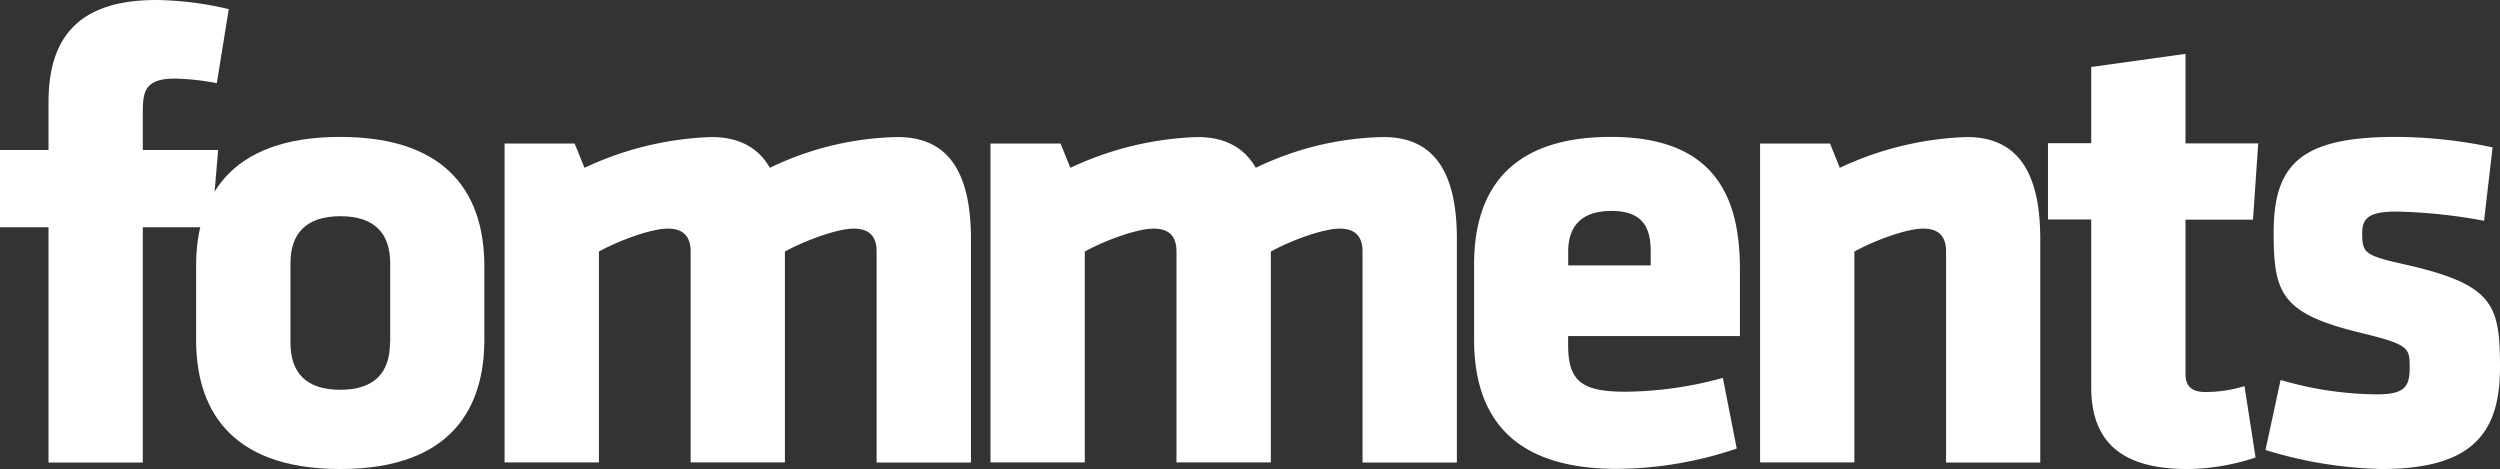 <svg xmlns="http://www.w3.org/2000/svg" viewBox="0 0 360.65 67.66"><rect x="0" y="0" width="360.65" height="67.66" fill="#333333" stroke="none"/><defs><style>.cls-1{fill:#fff;}</style></defs><title>Asset 2</title><g id="Layer_2" data-name="Layer 2"><g id="Layer_1-2" data-name="Layer 1"><path class="cls-1" d="M31.28,12a35.55,35.55,0,0,0-6.05-.66c-4.35,0-4.63,1.89-4.63,4.91v5.39H31.47l-.95,11.15H20.6V66.72H7V32.79H0V21.64H7v-6.9C7,5.29,11.43,0,22.59,0A47.83,47.83,0,0,1,33,1.32Z"/><path class="cls-1" d="M28.29,49.05V38.37c0-9.45,4.44-18.62,20.79-18.62s20.79,9.17,20.79,18.62V49.05c0,9.44-4.44,18.61-20.79,18.61S28.29,58.49,28.29,49.05Zm28,.37V38c0-4.35-2.27-6.81-7.18-6.81S41.9,33.64,41.9,38V49.42c0,4.35,2.26,6.81,7.18,6.81S56.26,53.77,56.26,49.42Z"/><path class="cls-1" d="M99.63,66.71V36.29c0-2.08-.95-3.31-3.31-3.31s-7,1.7-9.92,3.31V66.71H72.79v-46H82.9l1.42,3.5a46.48,46.48,0,0,1,18.33-4.44c4.06,0,6.8,1.61,8.41,4.44a44.16,44.16,0,0,1,18.43-4.44c7.84,0,10.58,5.86,10.58,14.74V66.72H126.46V36.29c0-2.08-.94-3.31-3.3-3.31s-7,1.7-9.93,3.31V66.71Z"/><path class="cls-1" d="M169.72,66.71V36.29c0-2.08-.94-3.31-3.31-3.31s-7,1.7-9.92,3.31V66.71h-13.6v-46H153l1.41,3.5a46.49,46.49,0,0,1,18.34-4.44c4.06,0,6.8,1.61,8.41,4.44a44.08,44.08,0,0,1,18.42-4.44c7.85,0,10.59,5.86,10.59,14.74V66.72H196.56V36.29c0-2.08-.95-3.31-3.31-3.31s-7,1.7-9.92,3.31V66.71Z"/><path class="cls-1" d="M226.22,48.48V49.8c0,5.29,2.08,6.71,8.32,6.71a54.19,54.19,0,0,0,14-2l2,10.2a54.89,54.89,0,0,1-17.29,2.93c-14.93,0-20.6-7.37-20.6-18.71V38.18c0-9.93,4.44-18.43,19.75-18.43S251,28.82,251,38.84v9.64Zm11.91-12.19c0-3.22-.94-5.86-5.67-5.86s-6.23,2.64-6.23,5.86v2h11.9v-2Z"/><path class="cls-1" d="M280.74,66.71V36.29c0-2.08-.94-3.31-3.31-3.31s-7,1.7-9.92,3.31V66.71h-13.6v-46H264l1.41,3.5a46.49,46.49,0,0,1,18.34-4.44c7.84,0,10.58,5.86,10.58,14.74V66.72H280.74Z"/><path class="cls-1" d="M315.57,67.66c-8.79,0-13.89-3.31-13.89-11.81V31.66h-6.24v-11h6.24v-11l13.6-1.89V20.69h10.49l-.75,11h-9.74V54c0,1.89,1.14,2.55,2.84,2.55a18.85,18.85,0,0,0,5.67-.85l1.6,10.3A32,32,0,0,1,315.57,67.66Z"/><path class="cls-1" d="M343.55,67.66a61.46,61.46,0,0,1-16.73-2.74L329,54.81a50.14,50.14,0,0,0,13.89,2.08c4.07,0,4.73-1.14,4.73-3.88,0-2.93-.1-3.3-7.47-5.1C329,45.17,328,42.15,328,33.55c0-9.74,3.78-13.8,17.58-13.8a67.94,67.94,0,0,1,14,1.51l-1.23,10.59a76.6,76.6,0,0,0-12.67-1.33c-4,0-4.91,1-4.91,3.12,0,2.84.38,3.21,5.86,4.44C359.7,41,360.65,43.85,360.65,53,360.65,62.46,356.68,67.66,343.55,67.66Z"/></g></g></svg>